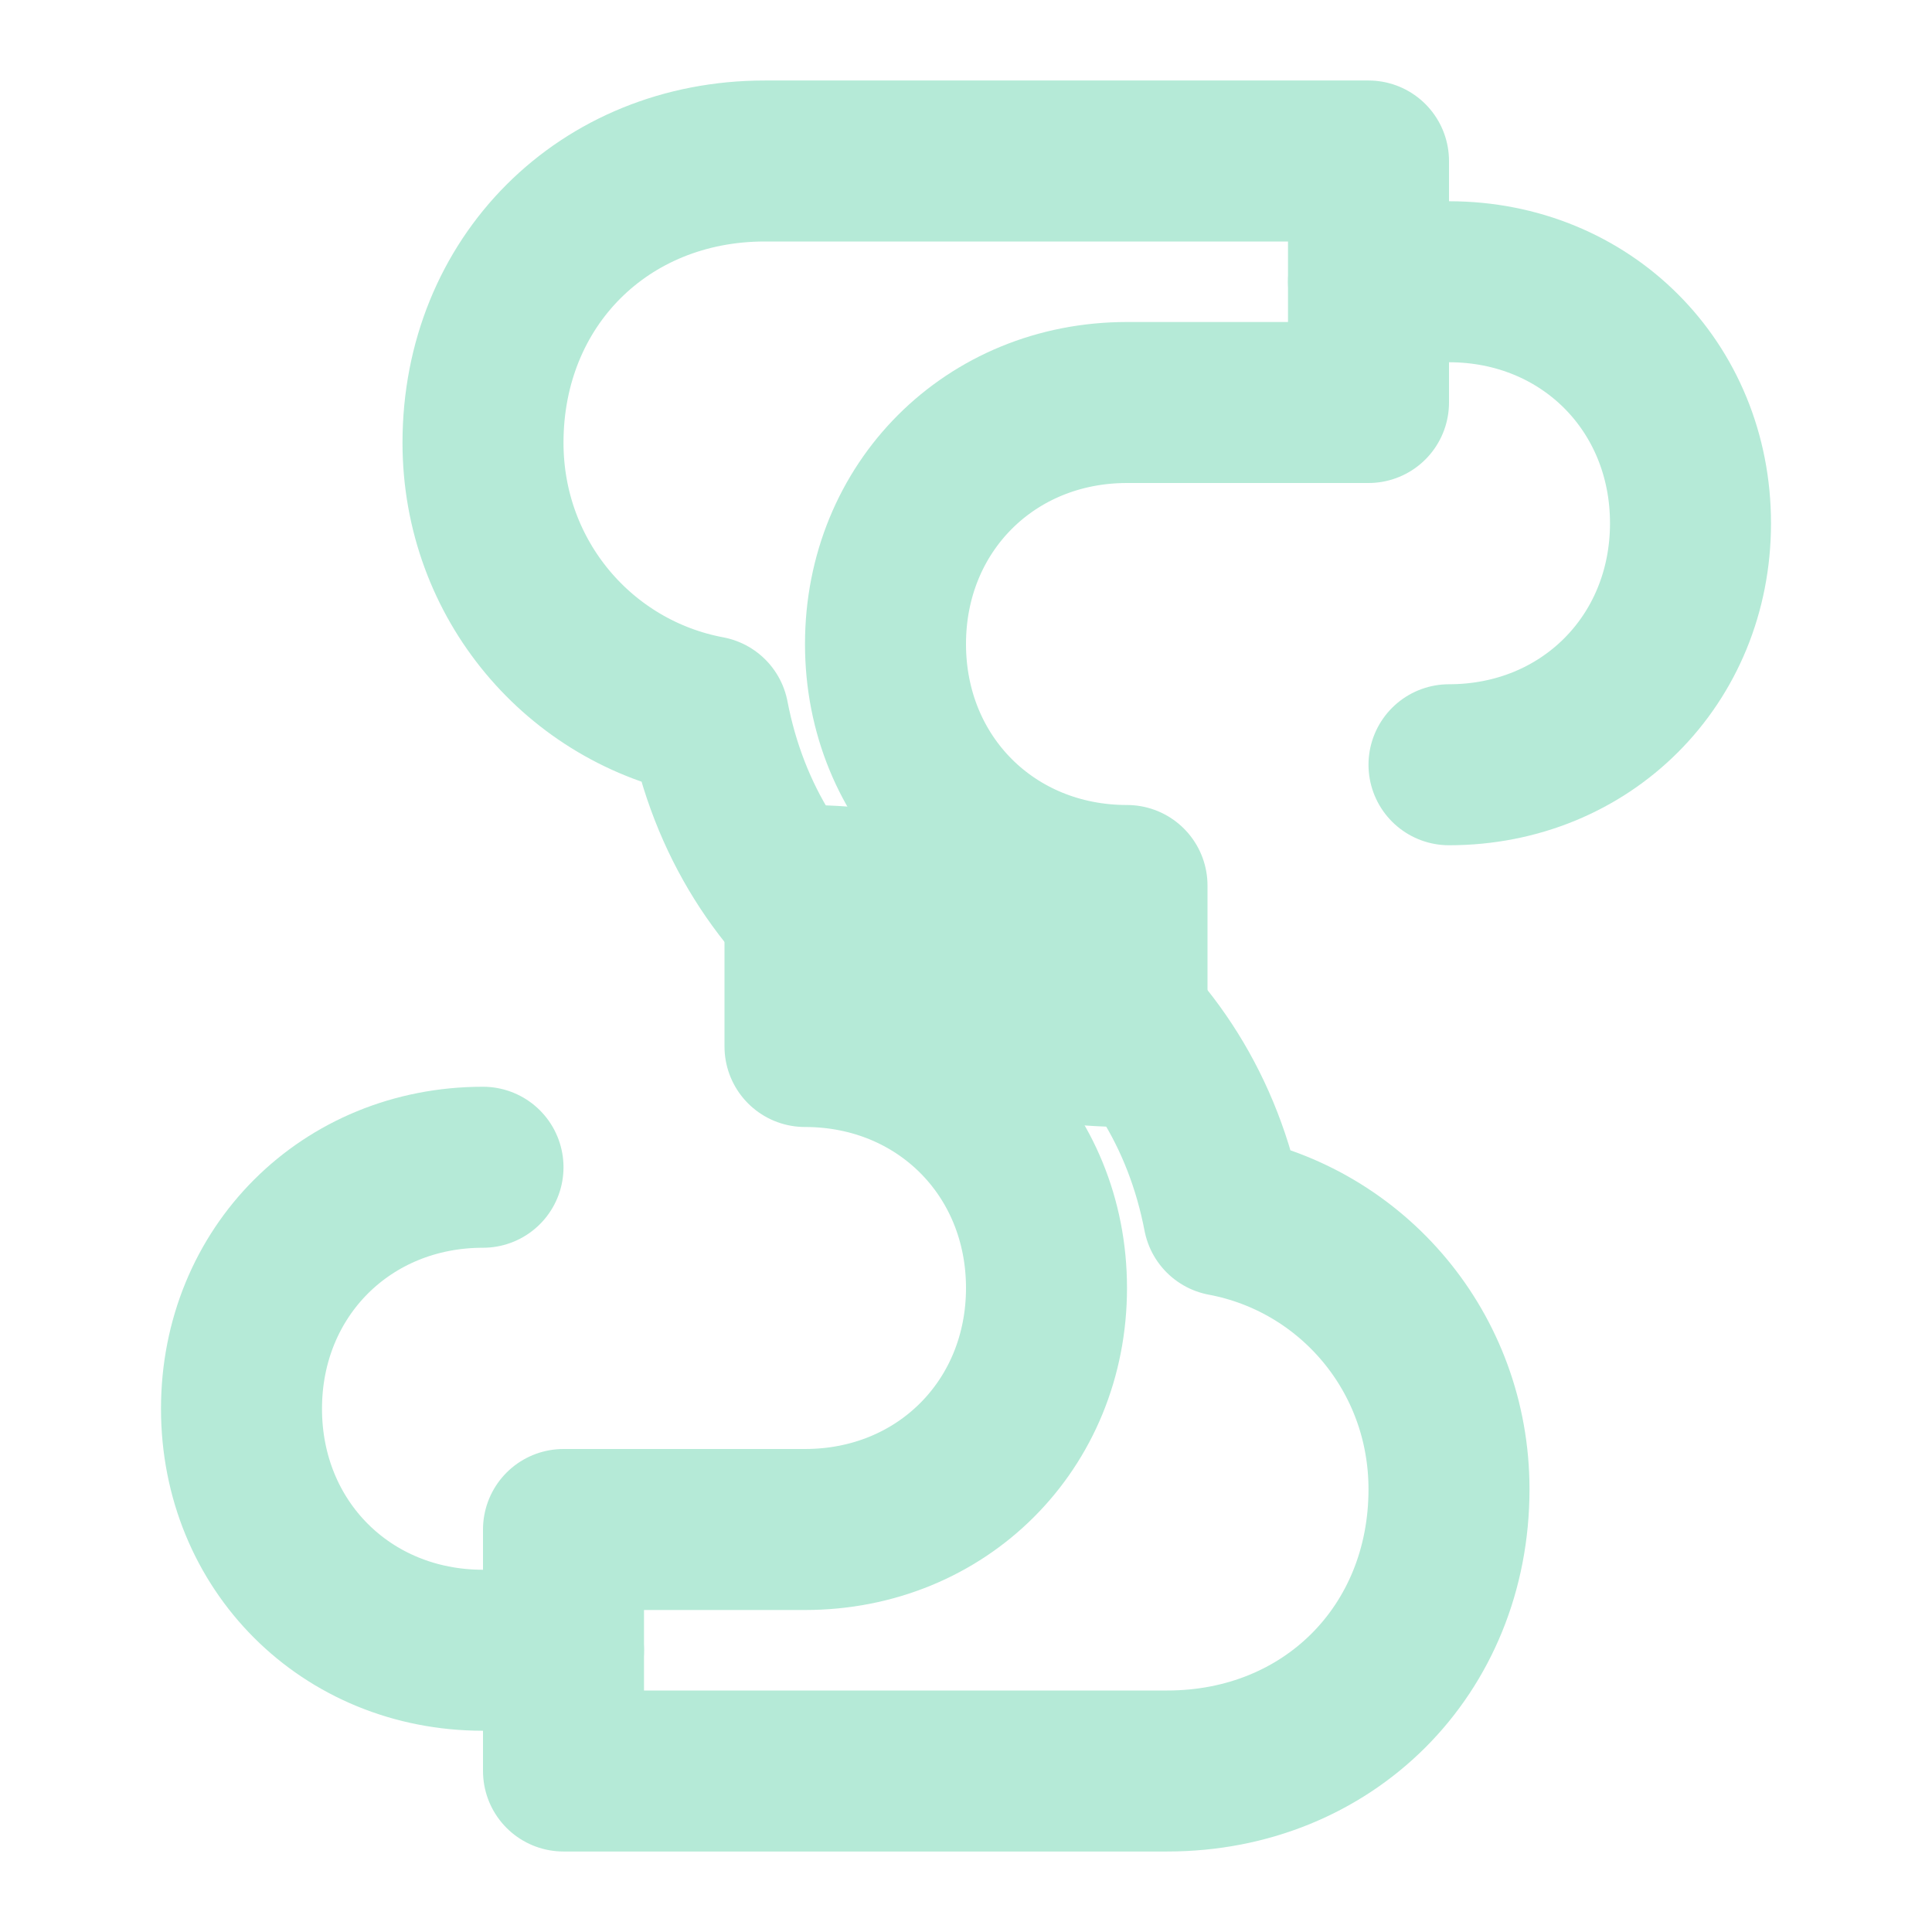 <svg xmlns="http://www.w3.org/2000/svg" viewBox="0 0 24 24" fill="none" stroke="#B5EAD7" stroke-width="2" stroke-linecap="round" stroke-linejoin="round">
    <path d="M9.5 2C7.5 2 6 3.5 6 5.5c0 1.7 1.2 3.1 2.8 3.4C9.3 11.5 11.5 13 14 13v-2c-1.7 0-3-1.3-3-3s1.3-3 3-3h3V2H9.5z"/>
    <path d="M14.5 22c2 0 3.5-1.5 3.5-3.5 0-1.7-1.2-3.1-2.8-3.4C14.7 12.5 12.5 11 10 11v2c1.7 0 3 1.3 3 3s-1.3 3-3 3H7v3h7.5z"/>
    <path d="M18 9.5c1.7 0 3-1.3 3-3S19.7 3.5 18 3.5H17"/>
    <path d="M6 14.5c-1.7 0-3 1.3-3 3s1.3 3 3 3h1"/>
</svg>
